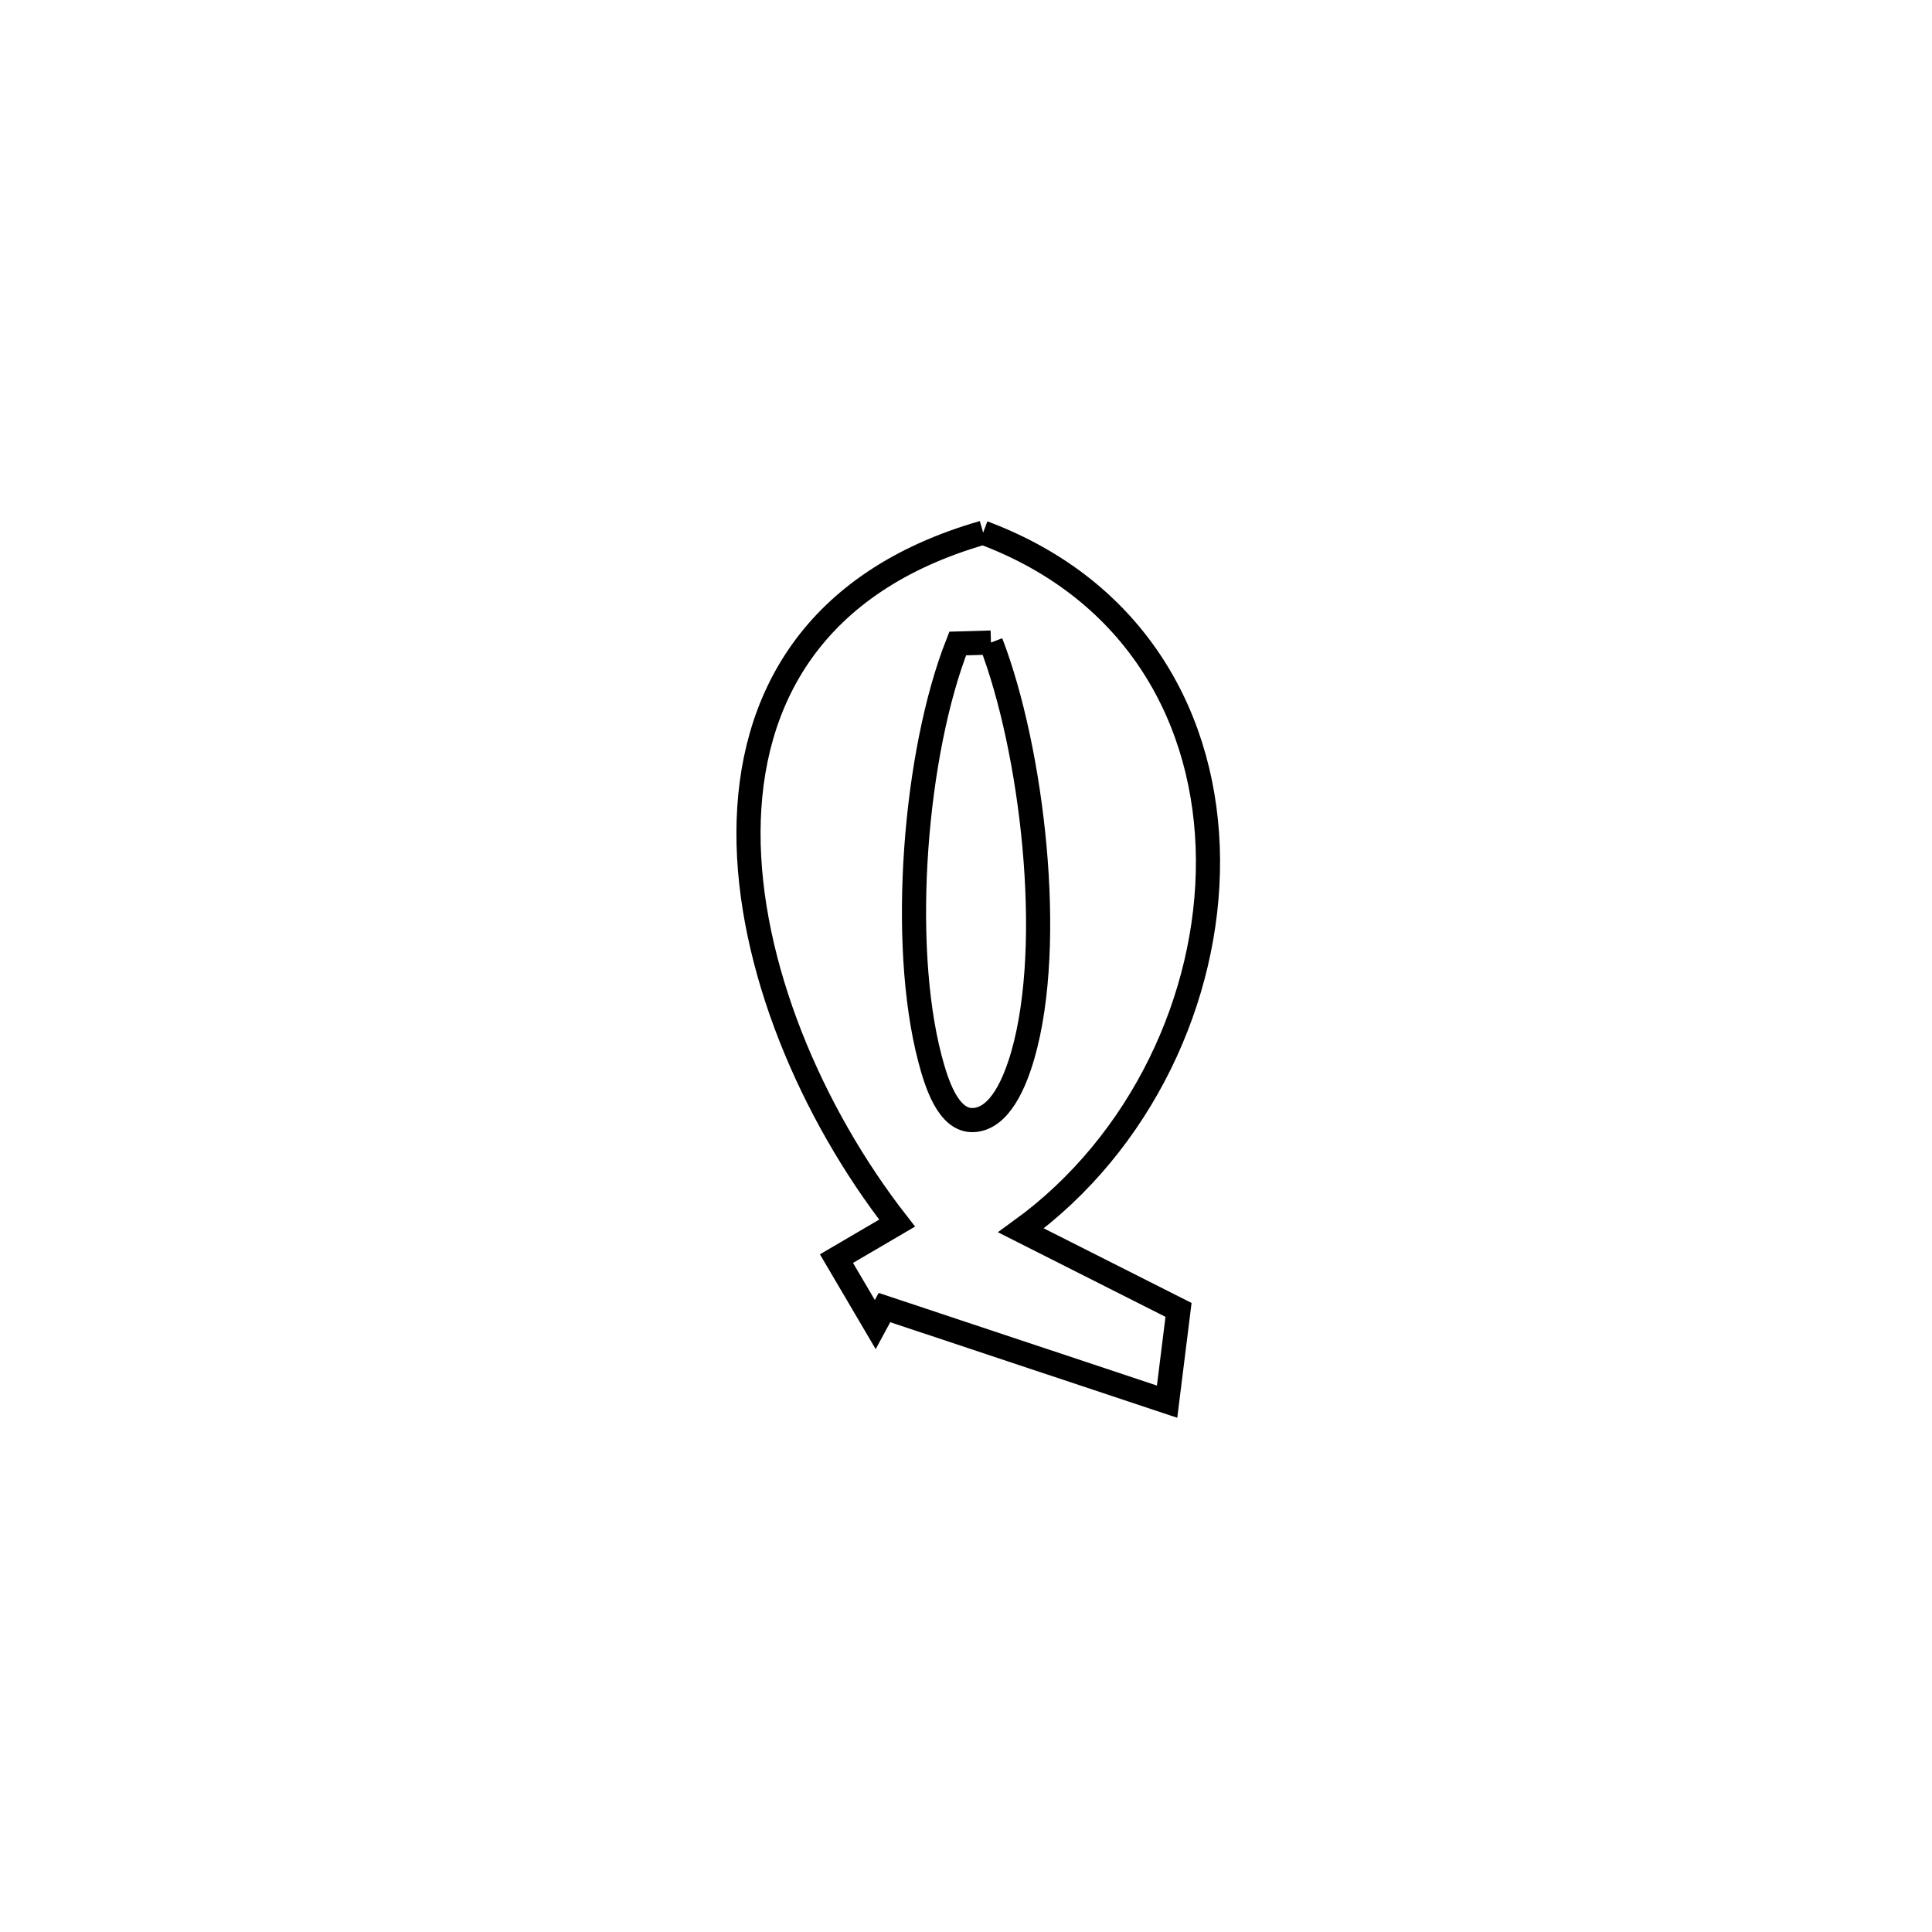 <svg xmlns="http://www.w3.org/2000/svg" viewBox="0.0 0.0 24.0 24.0" height="200px" width="200px"><path fill="none" stroke="black" stroke-width=".3" stroke-opacity="1.0"  filling="0" d="M12.213 6.617 L12.213 6.617 C14.131 7.334 14.995 8.96 15.006 10.677 C15.017 12.394 14.175 14.203 12.683 15.284 L12.683 15.284 C13.335 15.613 13.987 15.943 14.64 16.272 L14.64 16.272 C14.592 16.652 14.545 17.032 14.498 17.412 L14.498 17.412 C13.327 17.023 12.157 16.633 10.987 16.243 L10.987 16.243 C10.949 16.313 10.911 16.384 10.873 16.454 L10.873 16.454 C10.713 16.181 10.552 15.908 10.391 15.635 L10.391 15.635 C10.642 15.488 10.893 15.341 11.144 15.194 L11.144 15.194 C10.079 13.828 9.292 11.987 9.298 10.336 C9.304 8.684 10.103 7.223 12.213 6.617 L12.213 6.617"></path>
<path fill="none" stroke="black" stroke-width=".3" stroke-opacity="1.0"  filling="0" d="M12.31 7.982 L12.31 7.982 C12.82 9.307 13.11 11.706 12.705 13.11 C12.611 13.434 12.425 13.902 12.088 13.914 C11.777 13.925 11.631 13.451 11.552 13.15 C11.175 11.711 11.362 9.35 11.897 7.994 L11.897 7.994 C12.035 7.99 12.172 7.986 12.31 7.982 L12.31 7.982"></path></svg>